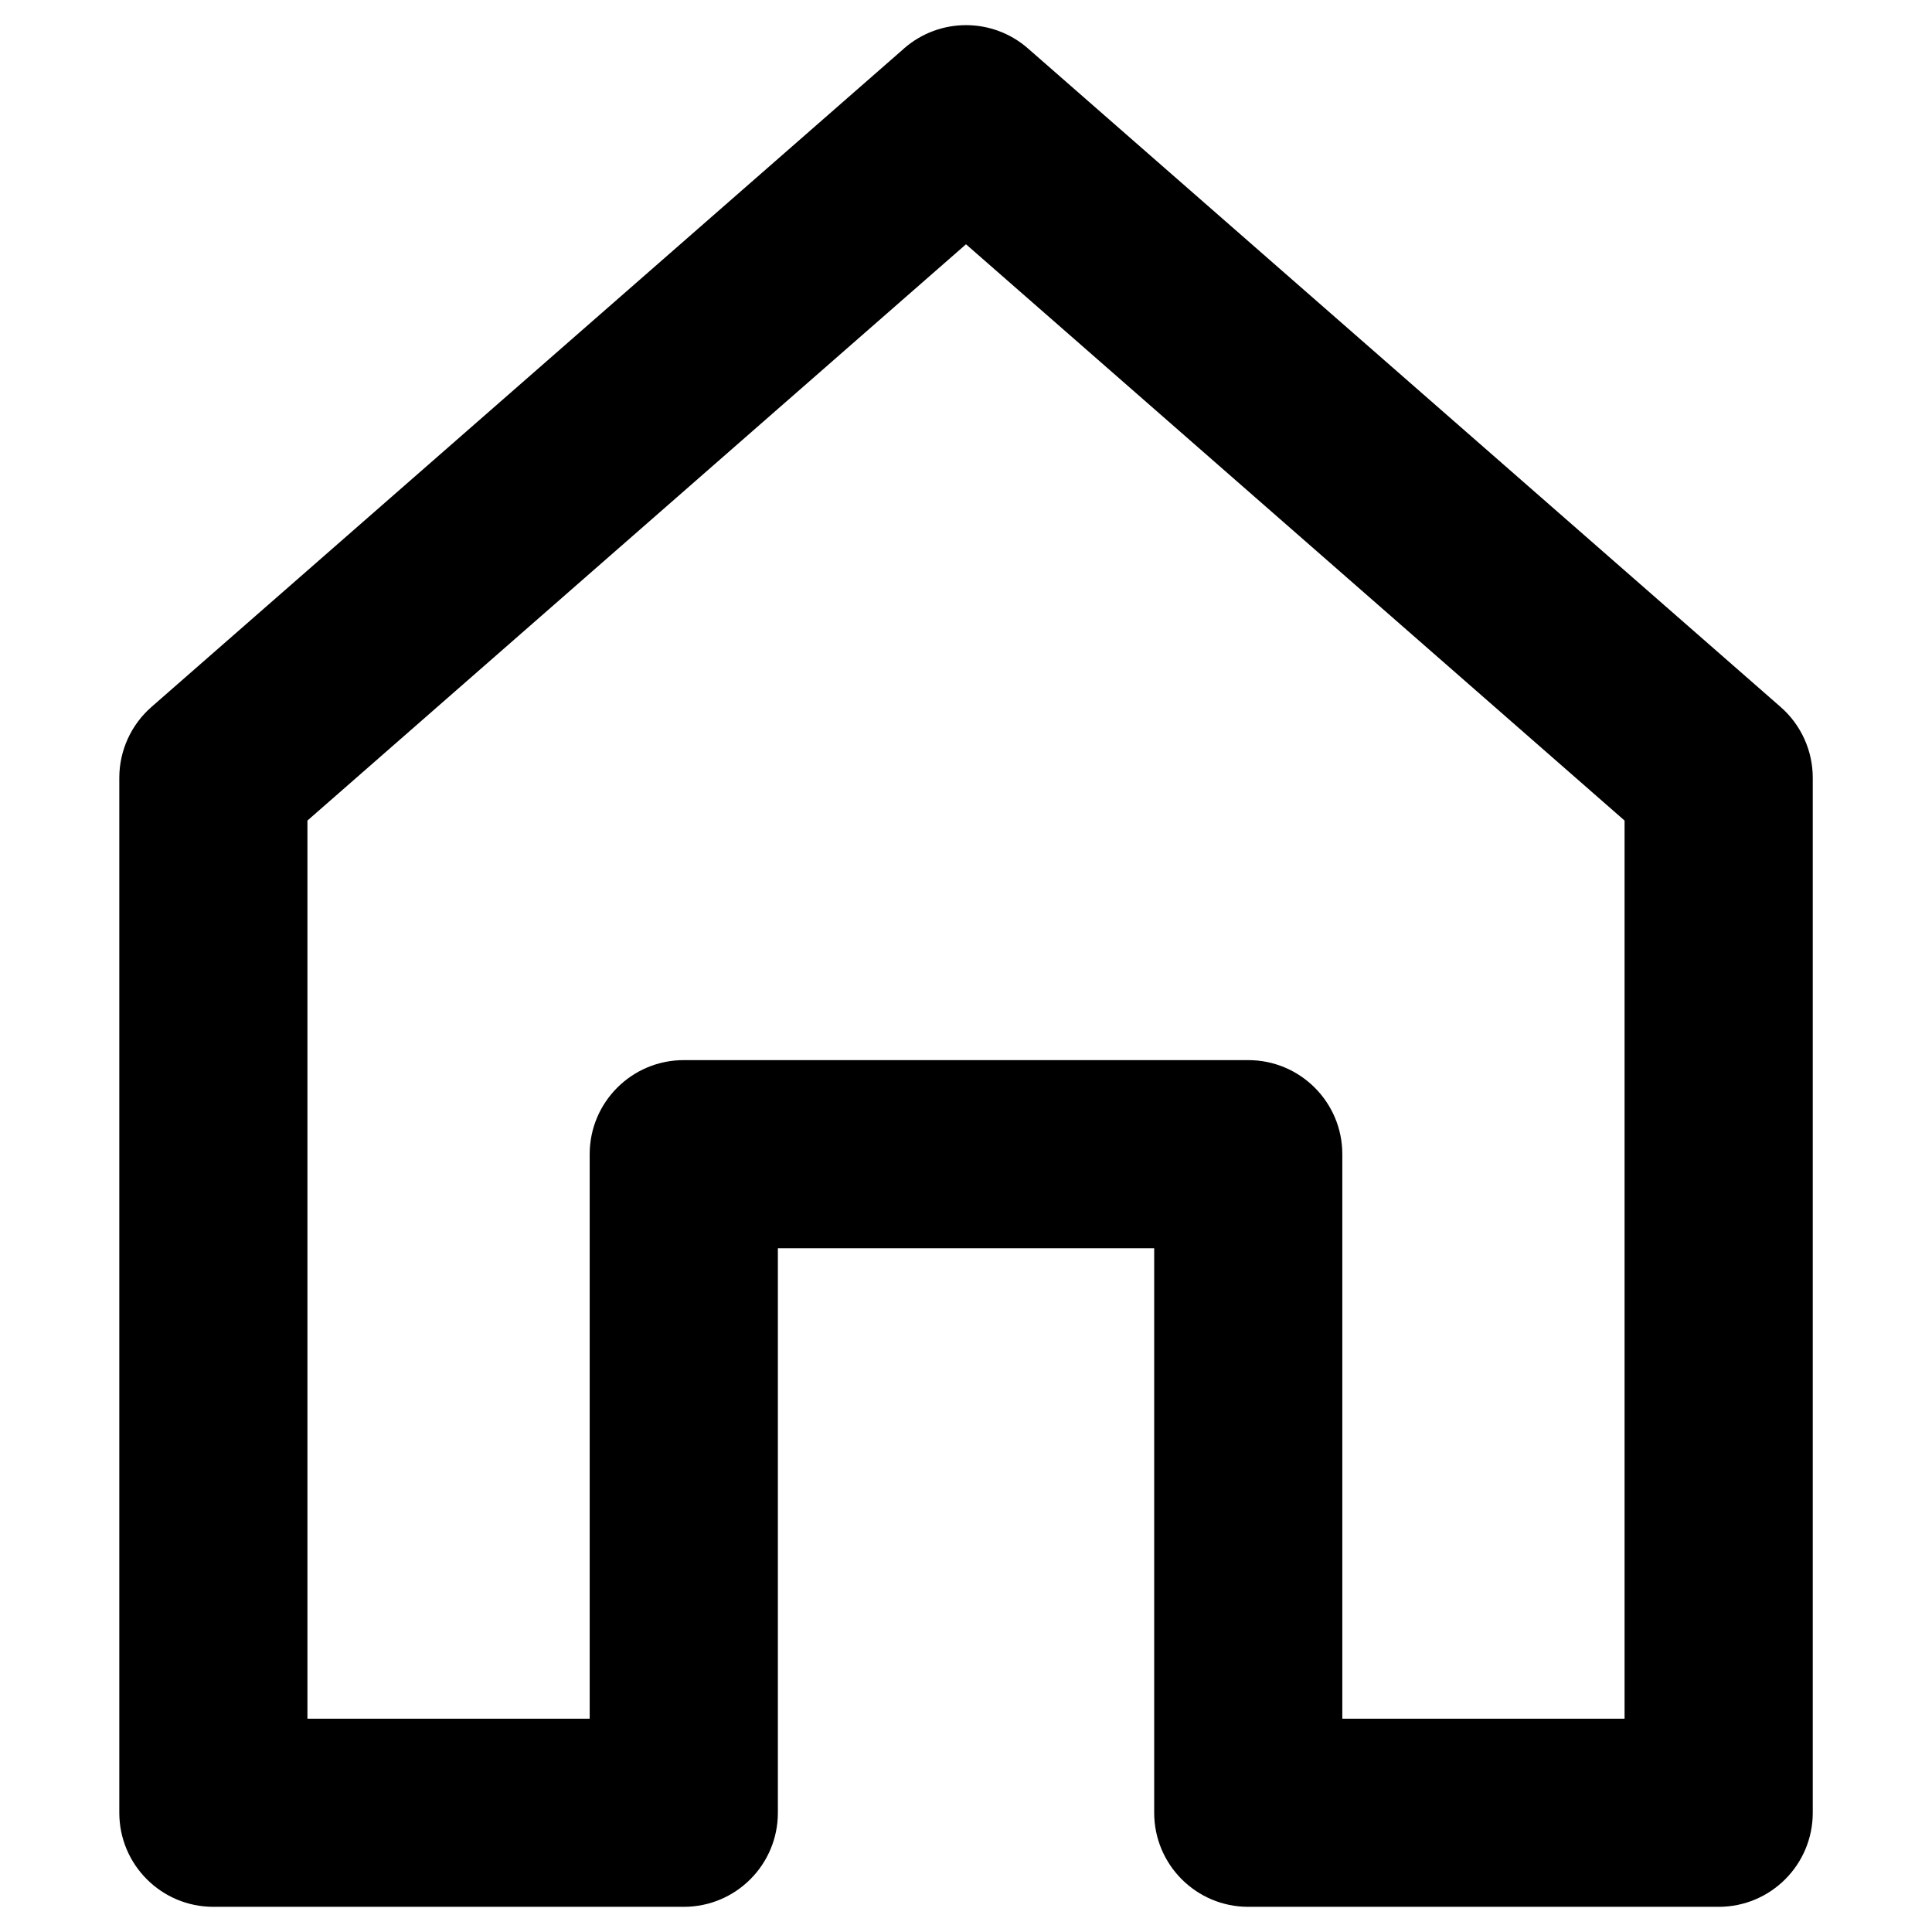 <!-- Generated by IcoMoon.io -->
<svg version="1.1" xmlns="http://www.w3.org/2000/svg" width="32" height="32" viewBox="0 0 32 32">
<title>home</title>
<path d="M14.974 0.802c0.588-0.514 1.465-0.514 2.052 0l12.467 10.908c0.338 0.296 0.532 0.723 0.532 1.173v17.142c0 0.861-0.698 1.558-1.558 1.558h-7.792c-0.861 0-1.558-0.698-1.558-1.558v-9.35h-6.233v9.35c0 0.861-0.698 1.558-1.558 1.558h-7.792c-0.861 0-1.558-0.698-1.558-1.558v-17.142c0-0.449 0.194-0.877 0.532-1.173l12.467-10.908zM5.092 13.591v14.876h4.675v-9.35c0-0.861 0.698-1.558 1.558-1.558h9.35c0.861 0 1.558 0.698 1.558 1.558v9.35h4.675v-14.876l-10.908-9.545-10.908 9.545z"></path>
</svg>
